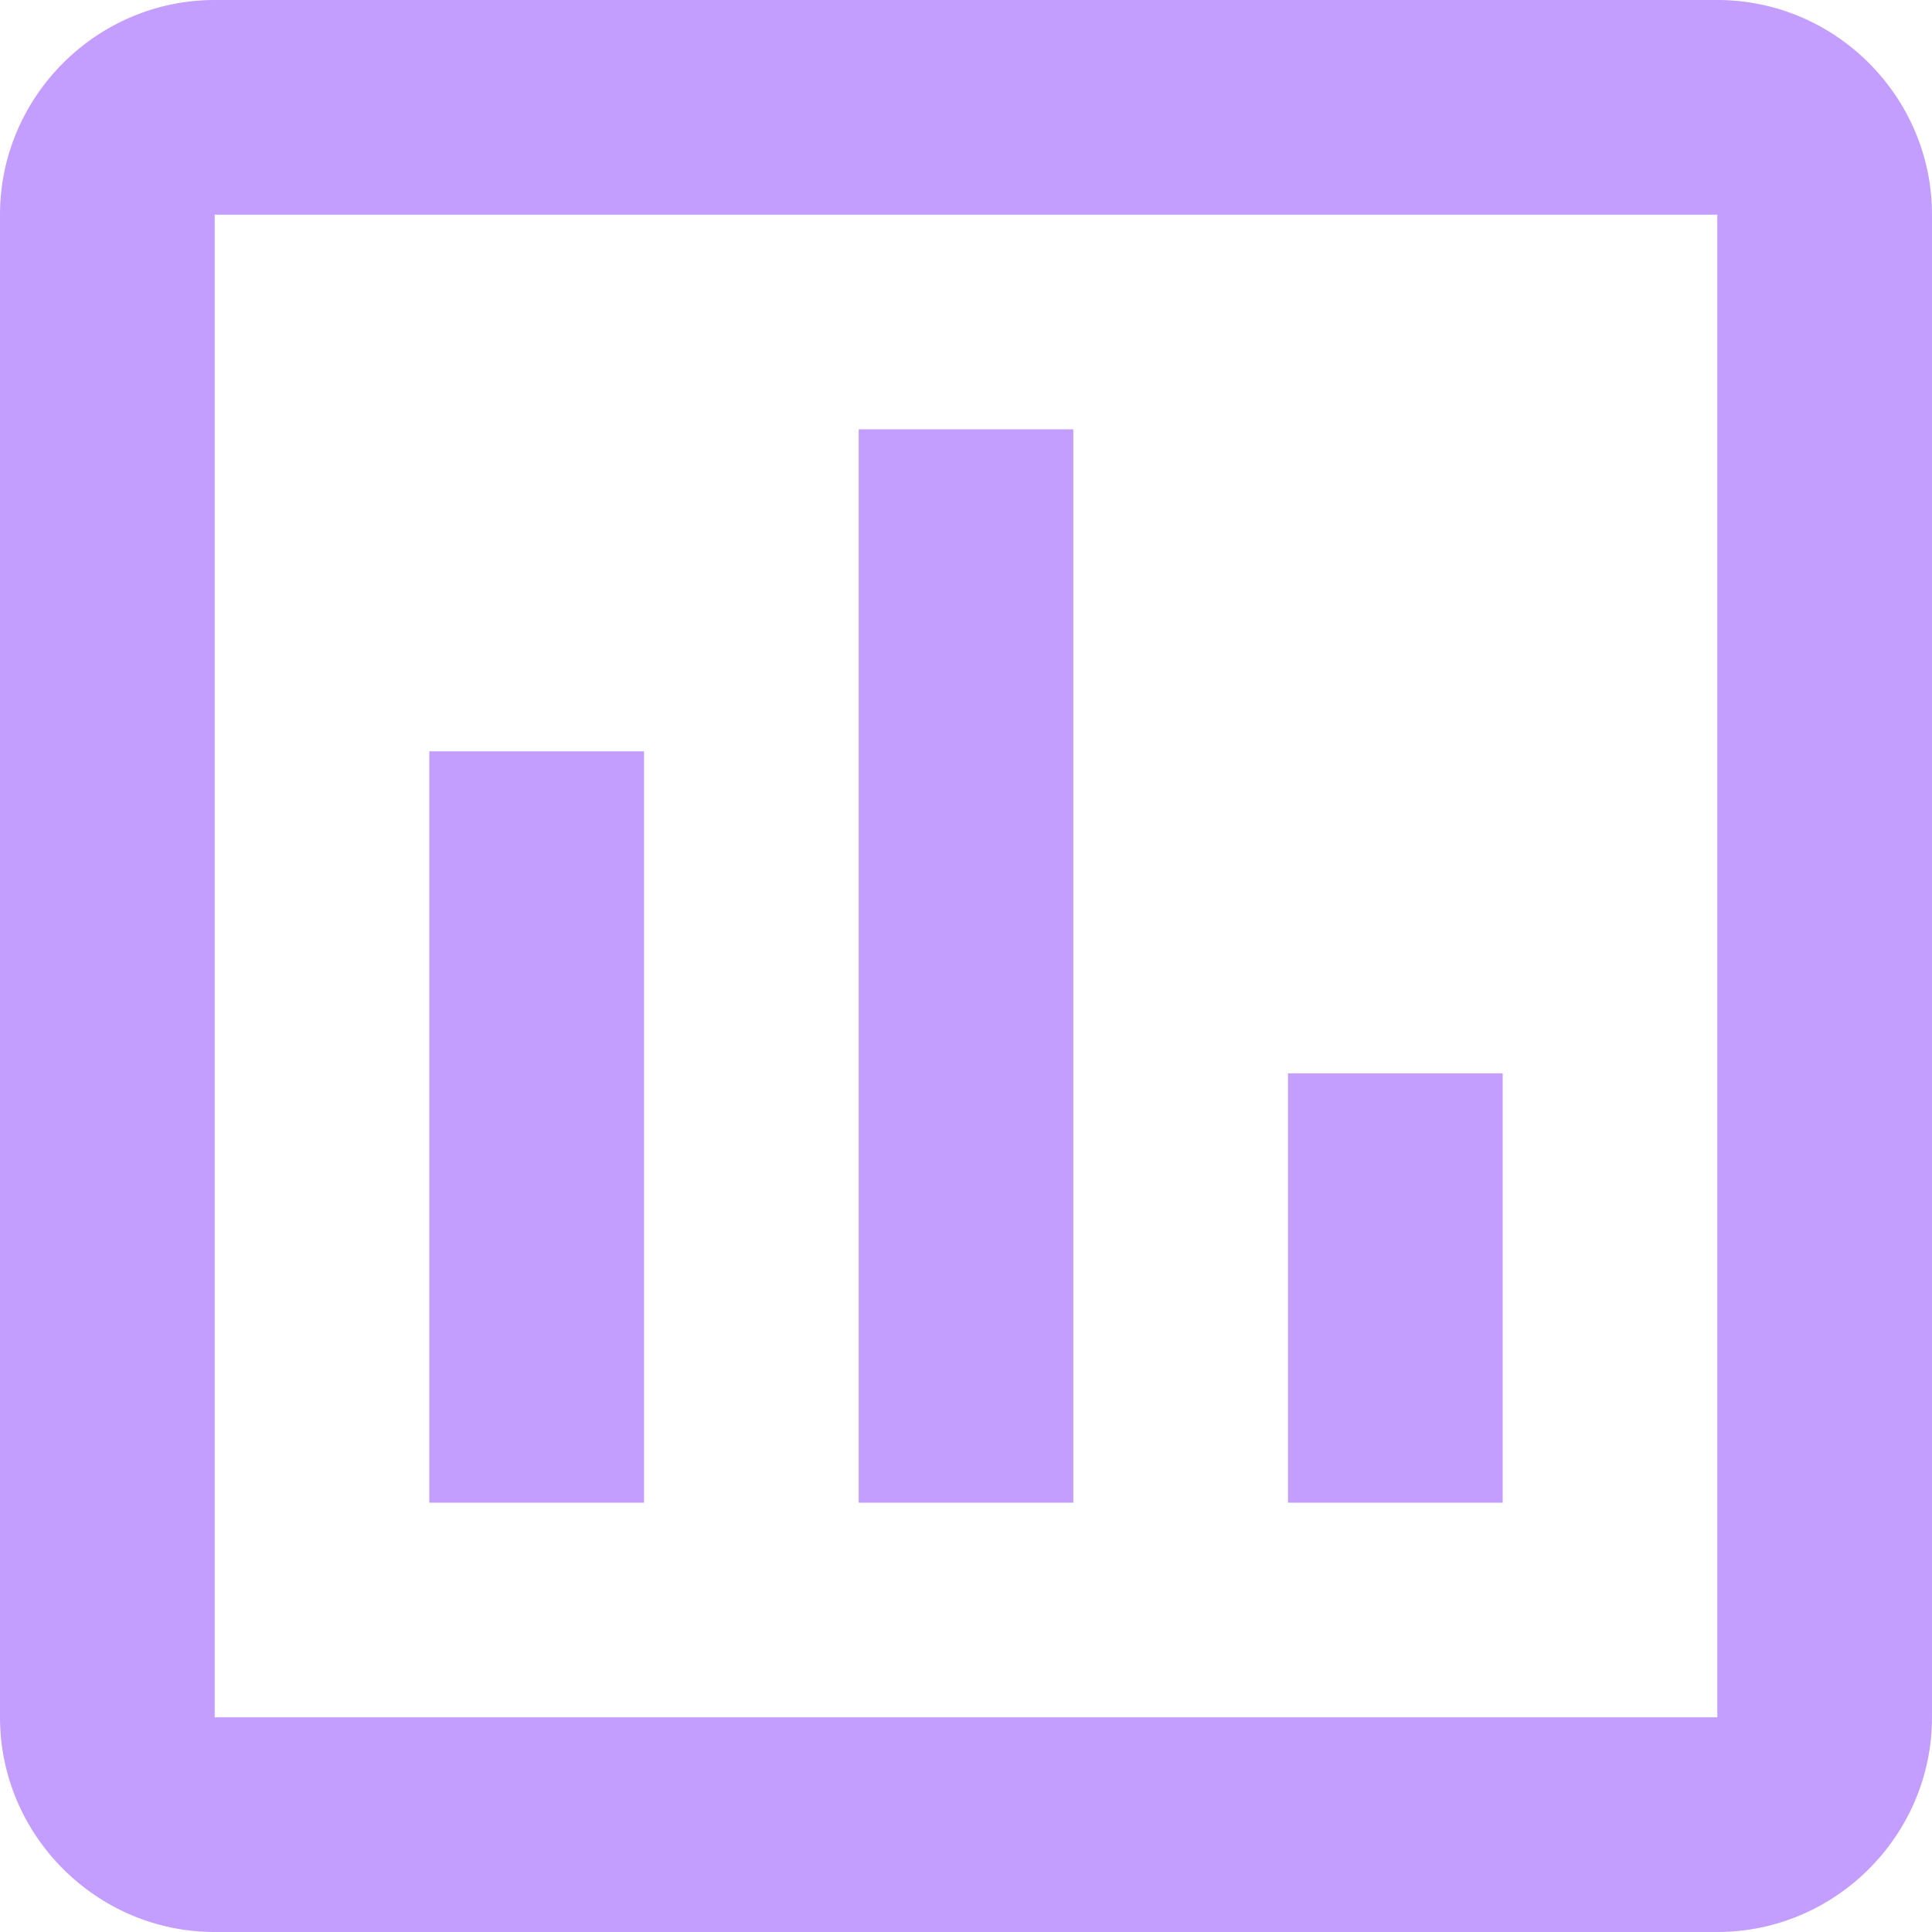 <svg width="24" height="24" viewBox="0 0 24 24" fill="none" xmlns="http://www.w3.org/2000/svg">
<path d="M21.333 0H2.667C1.2 0 0 1.2 0 2.667V21.333C0 22.8 1.2 24 2.667 24H21.333C22.8 24 24 22.8 24 21.333V2.667C24 1.2 22.8 0 21.333 0ZM21.333 21.333H2.667V2.667H21.333V21.333ZM5.333 9.333H8V18.667H5.333V9.333ZM10.667 5.333H13.333V18.667H10.667V5.333ZM16 13.333H18.667V18.667H16V13.333Z" fill="#C39EFF"/>
</svg>
